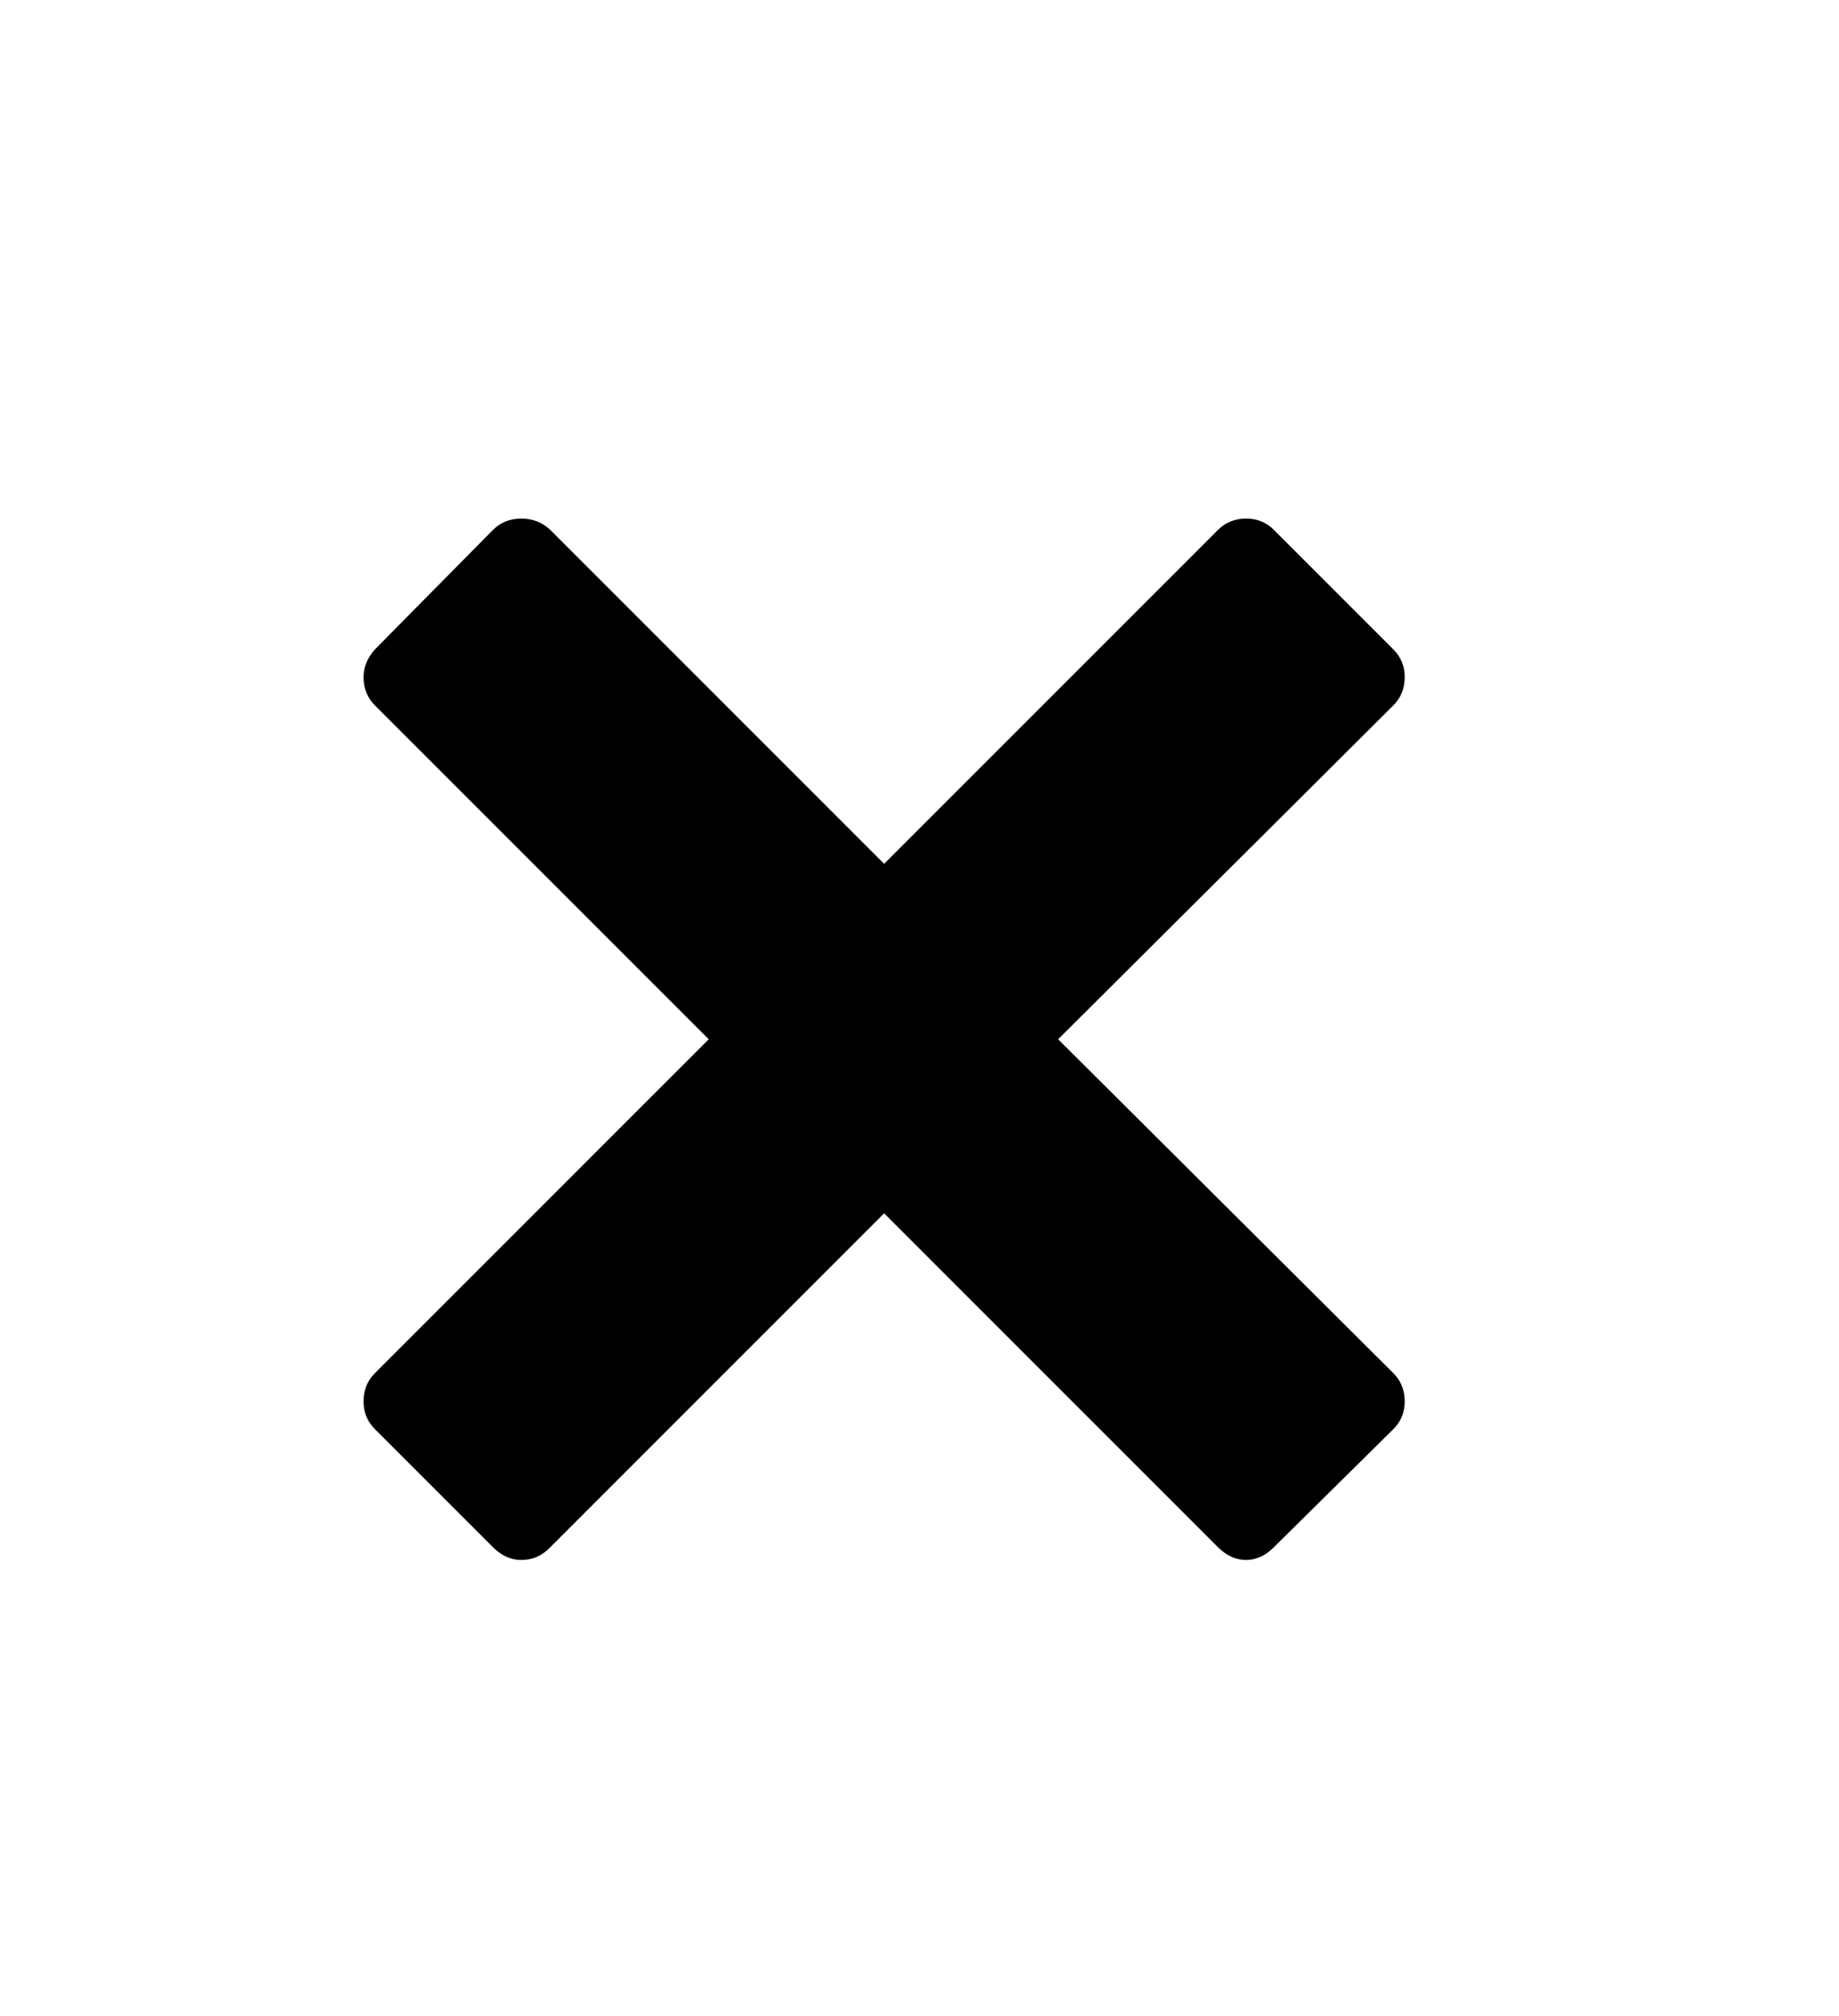 <svg xmlns="http://www.w3.org/2000/svg"
    viewBox="0 0 2600 2850">
  <!--
Digitized data copyright © 2011, Google Corporation.
Android is a trademark of Google and may be registered in certain jurisdictions.
Licensed under the Apache License, Version 2.0
http://www.apache.org/licenses/LICENSE-2.0
  -->
<path d="M1986 1981L1986 1981Q1986 2004 1970 2020L1970 2020 1801 2187Q1791 2197 1781 2201 1771 2205 1762 2205L1762 2205Q1740 2205 1722 2187L1722 2187 1250 1715 778 2187Q761 2205 737 2205L737 2205Q715 2205 697 2187L697 2187 530 2020Q514 2004 514 1981L514 1981Q514 1957 530 1941L530 1941 1002 1469 530 997Q514 981 514 957L514 957Q514 936 530 918L530 918 697 749Q713 733 737 733L737 733Q761 733 778 749L778 749 1250 1221 1722 749Q1738 733 1762 733L1762 733Q1785 733 1801 749L1801 749 1970 918Q1986 934 1986 957L1986 957Q1986 981 1970 997L1970 997 1496 1469 1970 1941Q1986 1957 1986 1981Z"/>
</svg>